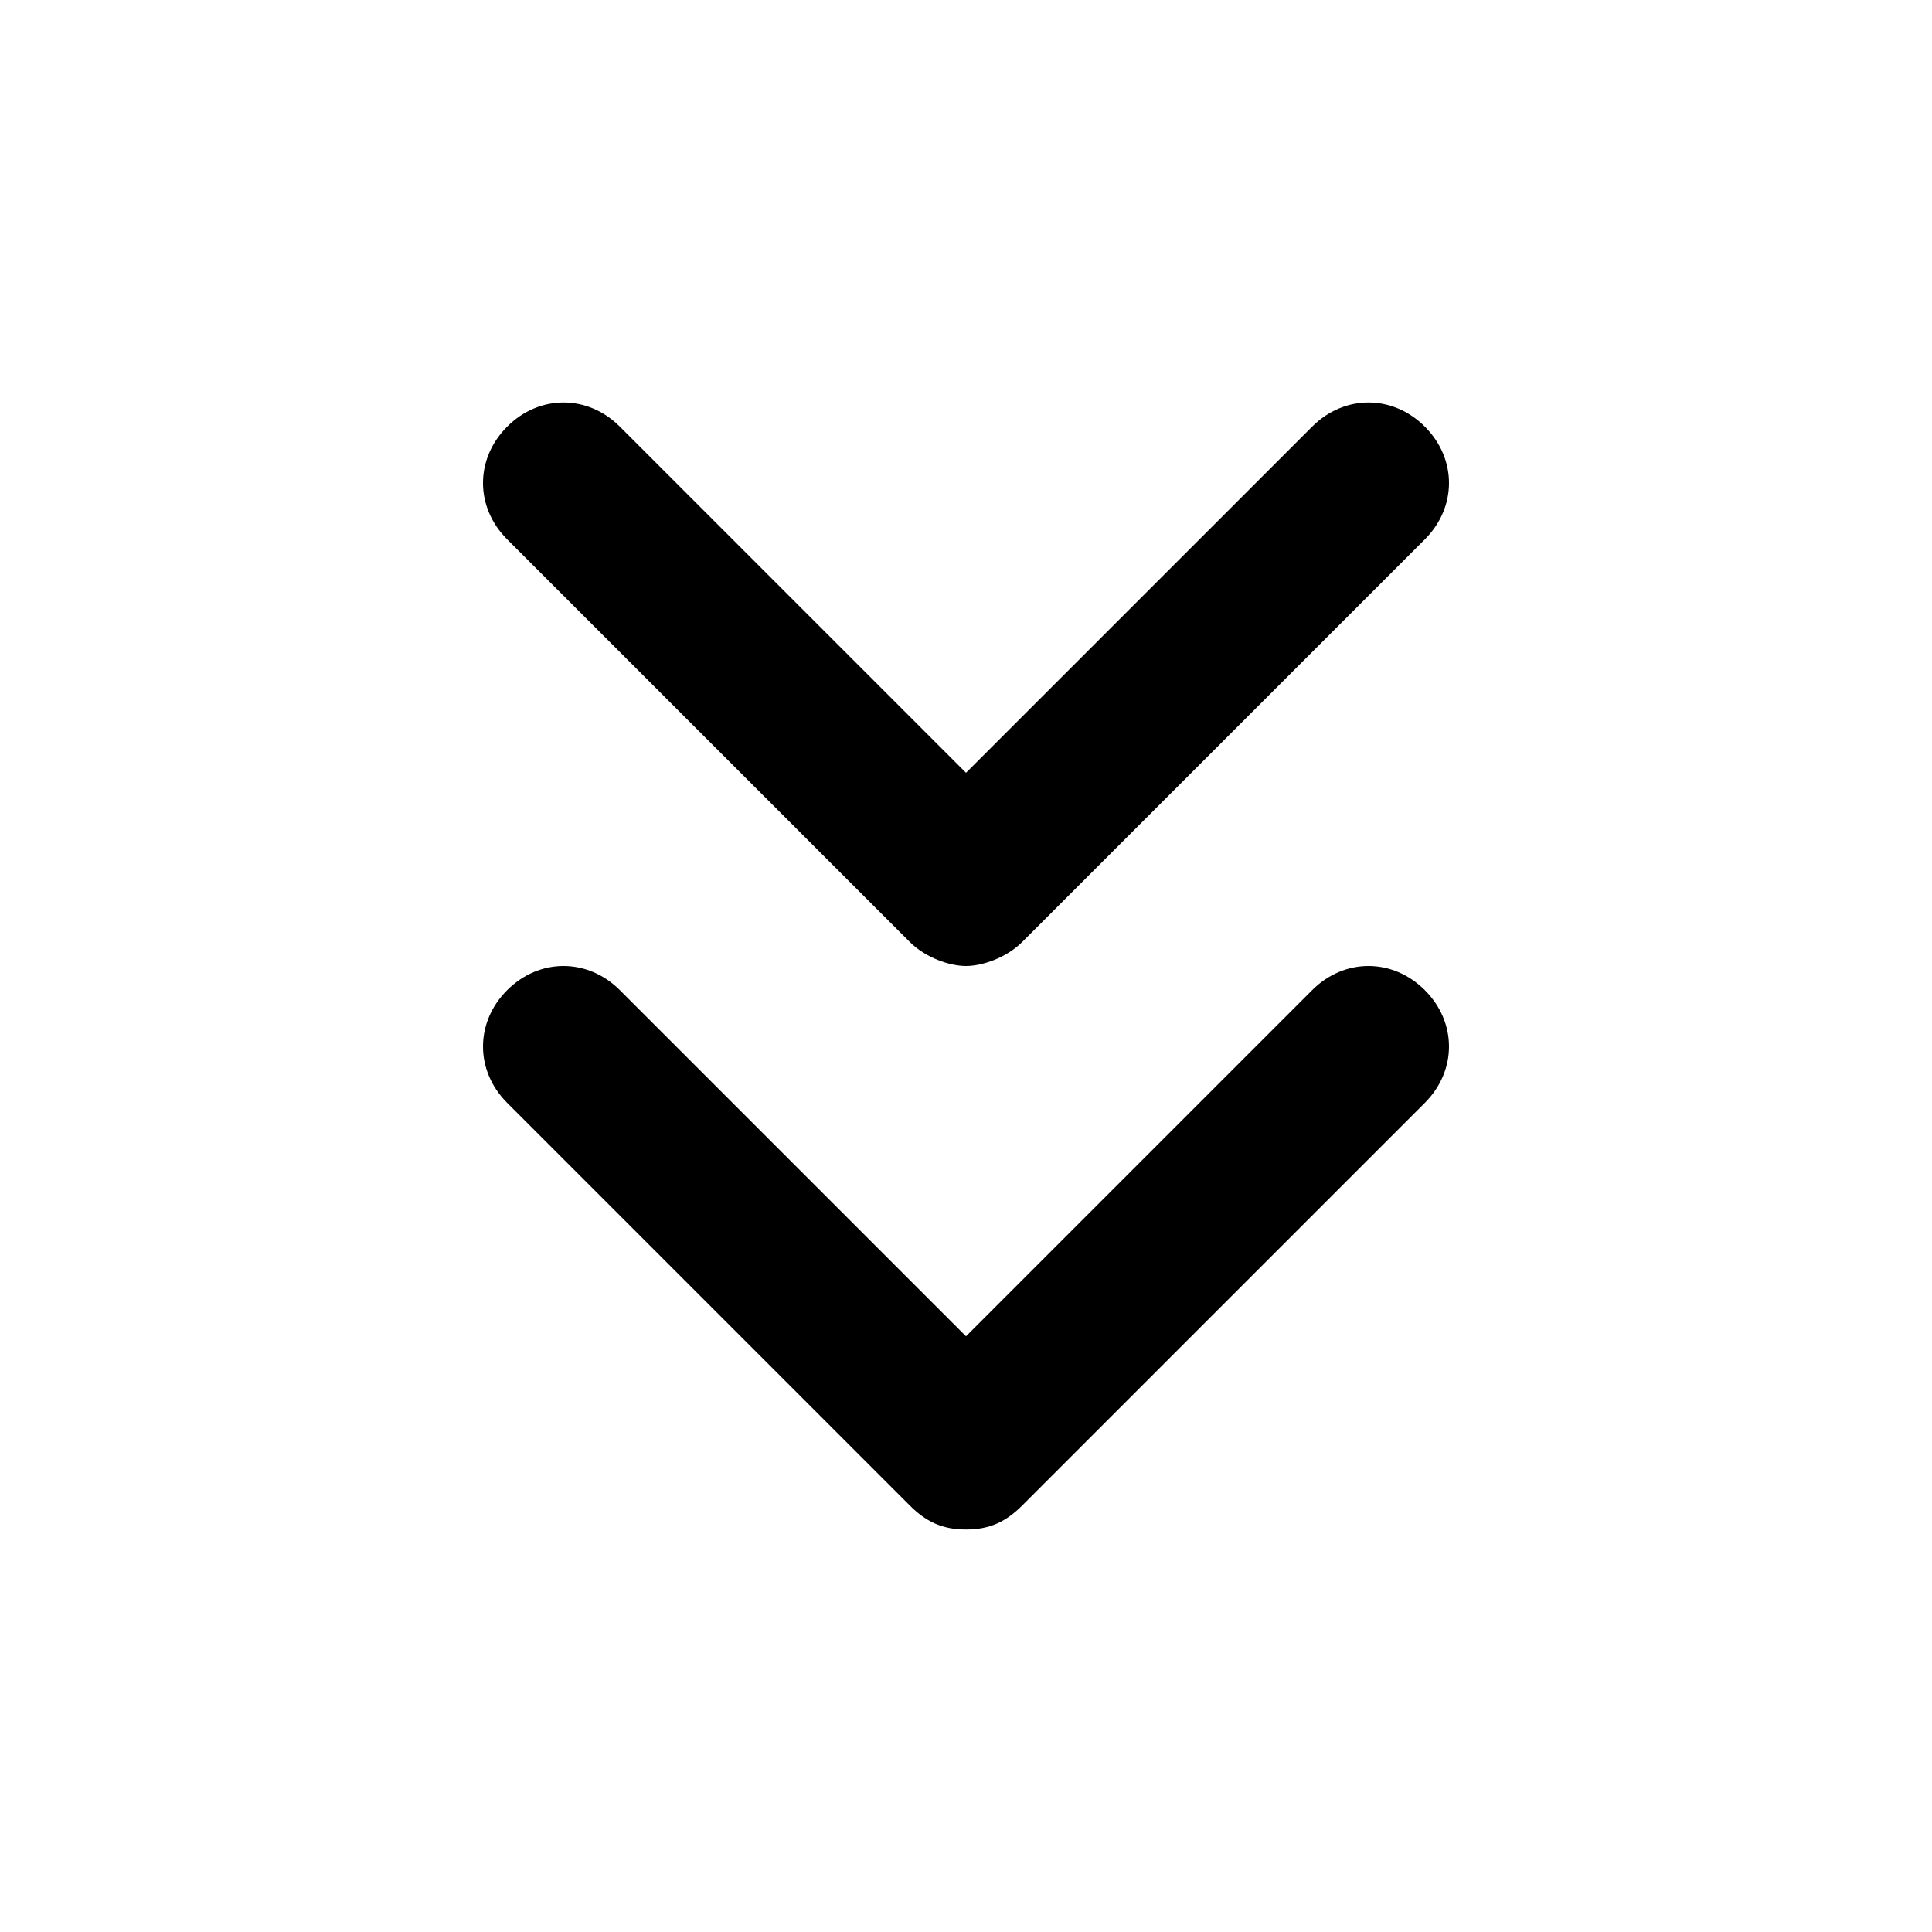 <svg viewBox="0 0 24 24" xmlns="http://www.w3.org/2000/svg">
<path fill-rule="evenodd" clip-rule="evenodd" d="M12 12C11.8 12 11.5 11.9 11.3 11.7L6.3 6.7C5.9 6.3 5.9 5.7 6.3 5.3C6.7 4.9 7.3 4.9 7.7 5.3L12 9.6L16.3 5.3C16.7 4.9 17.3 4.9 17.7 5.3C18.1 5.7 18.1 6.3 17.7 6.7L12.7 11.7C12.5 11.9 12.2 12 12 12ZM17.7 13.7C18.1 13.3 18.1 12.7 17.7 12.3C17.3 11.9 16.7 11.9 16.3 12.3L12 16.6L7.7 12.3C7.3 11.9 6.7 11.9 6.3 12.3C5.9 12.7 5.9 13.3 6.3 13.7L11.3 18.7C11.5 18.9 11.7 19 12 19C12.3 19 12.5 18.9 12.7 18.7L17.7 13.7Z"/>
</svg>
